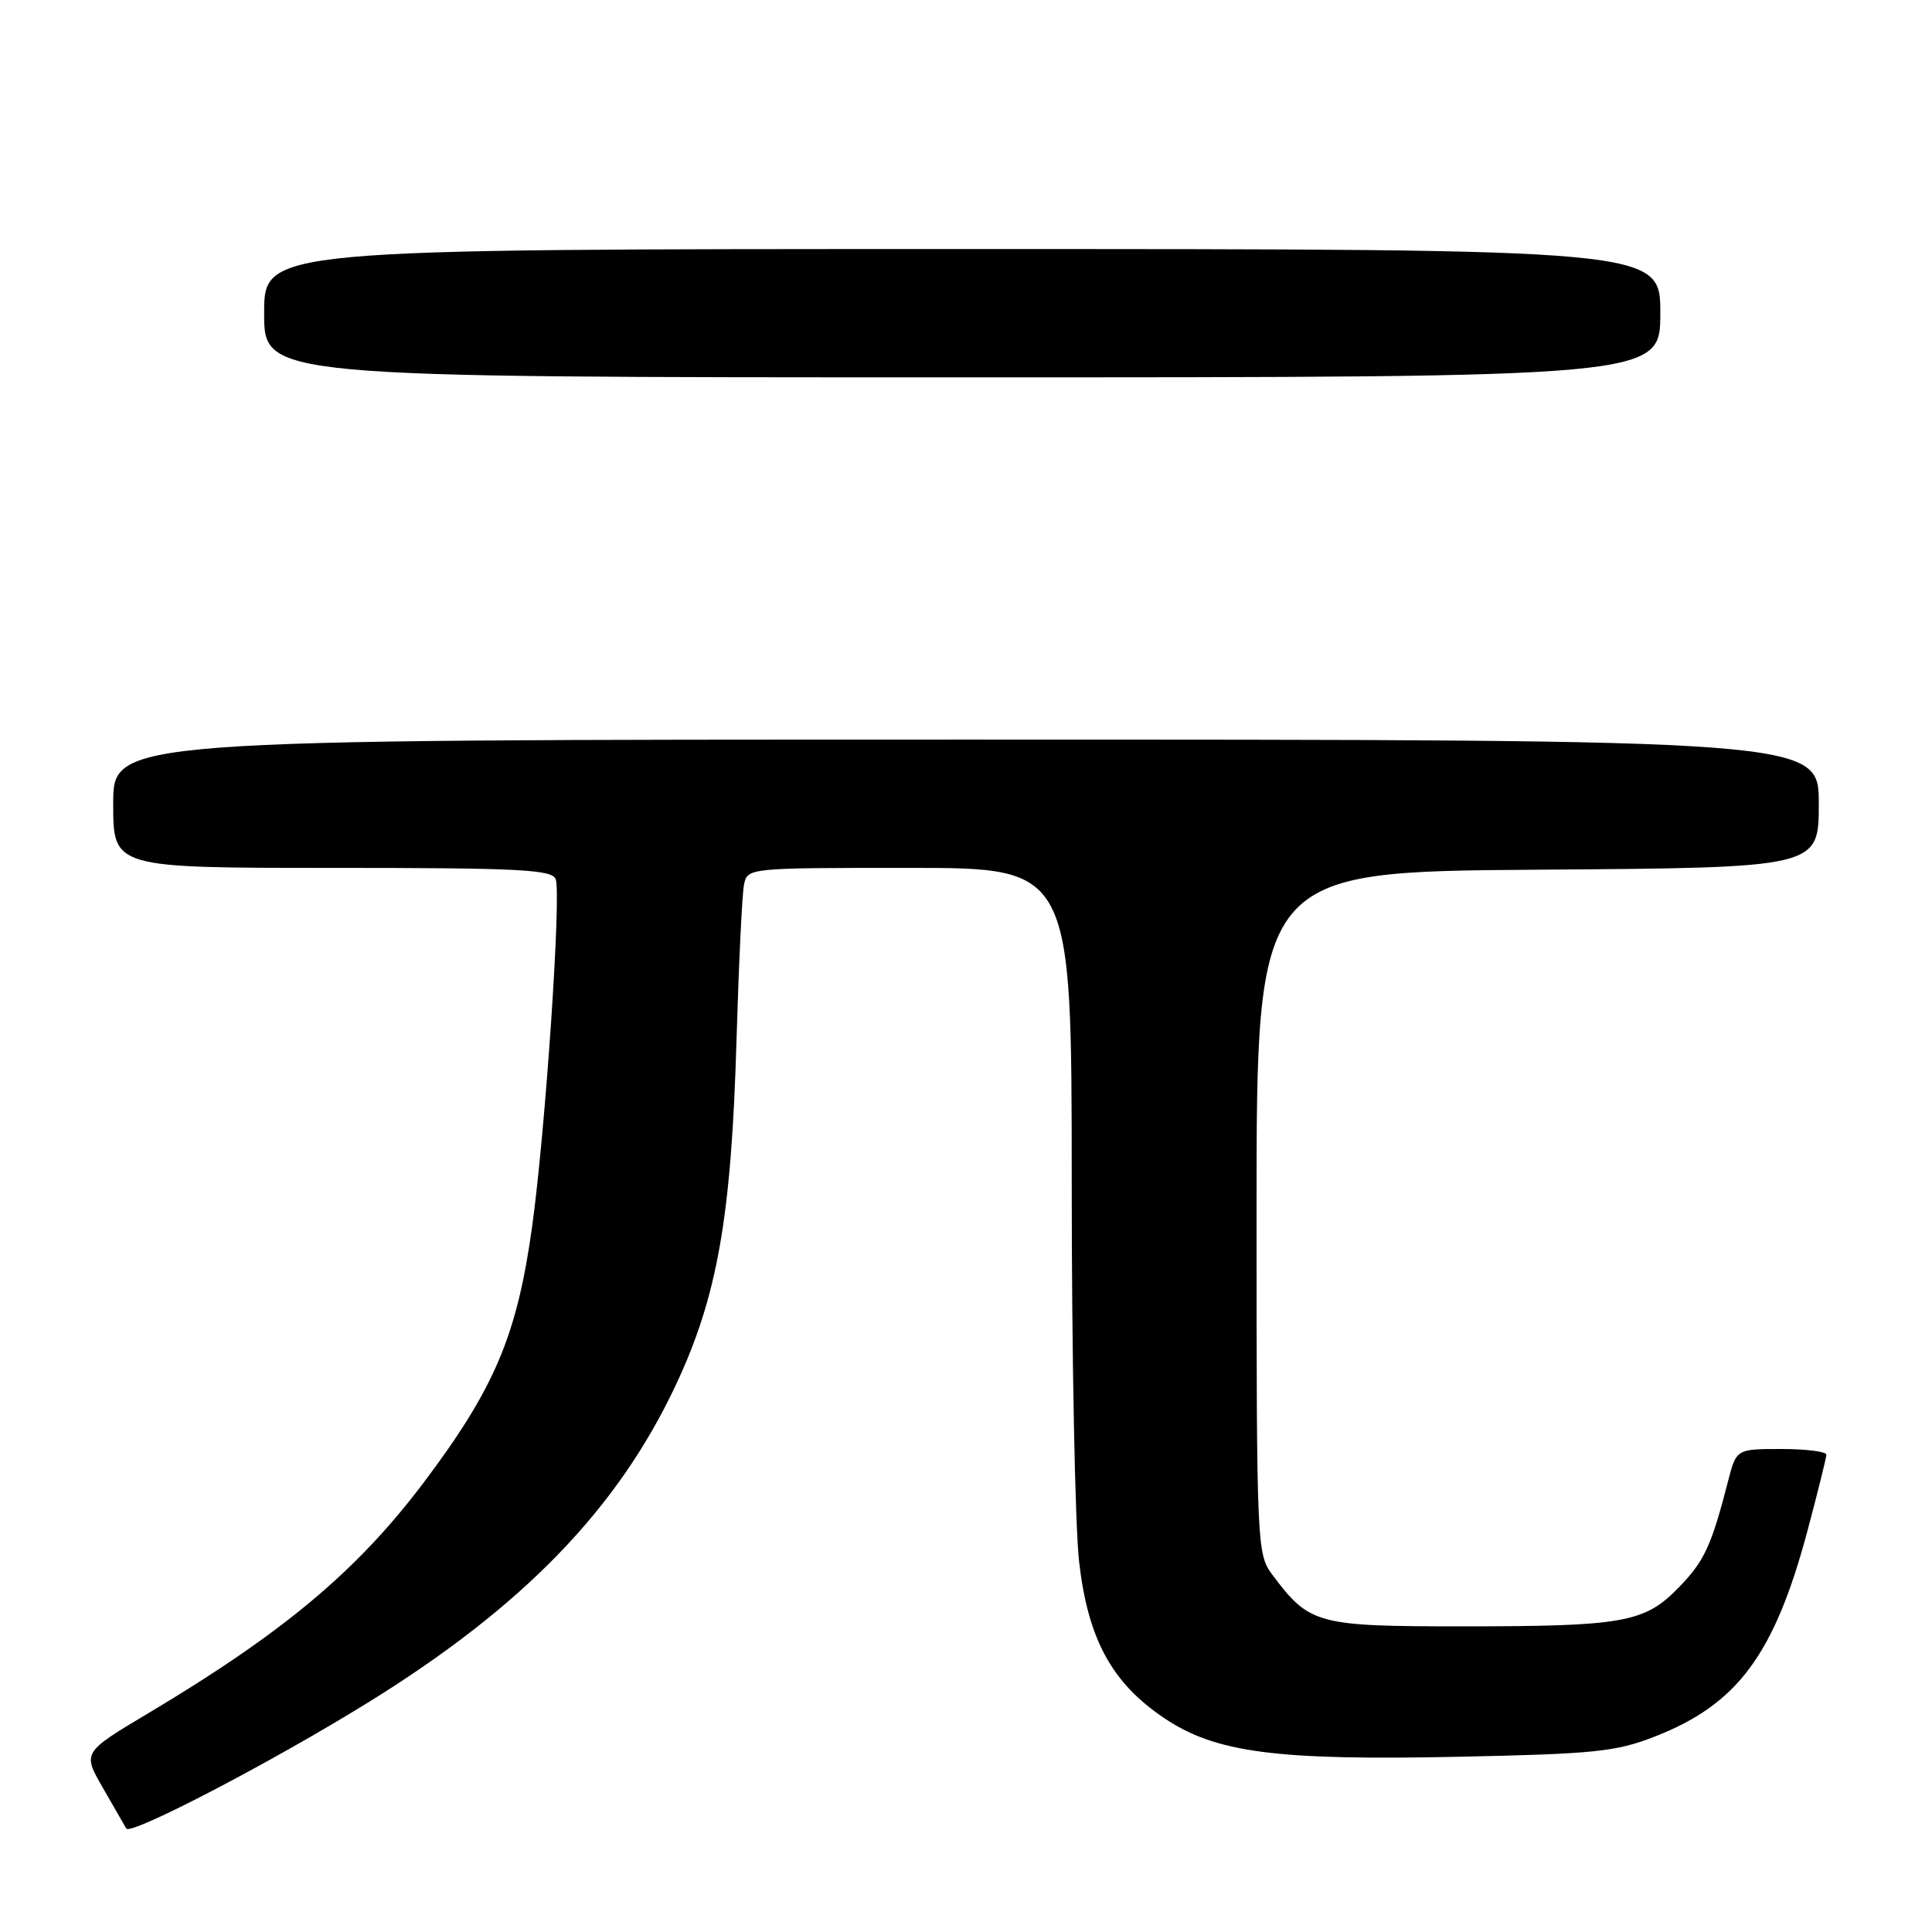 <?xml version="1.0" encoding="UTF-8" standalone="no"?>
<!DOCTYPE svg PUBLIC "-//W3C//DTD SVG 1.1//EN" "http://www.w3.org/Graphics/SVG/1.1/DTD/svg11.dtd" >
<svg xmlns="http://www.w3.org/2000/svg" xmlns:xlink="http://www.w3.org/1999/xlink" version="1.1" viewBox="0 0 256 256">
 <g >
 <path fill="currentColor"
d=" M 48.82 225.56 C 69.32 212.87 81.85 199.93 89.56 183.50 C 95.06 171.79 96.91 161.25 97.59 137.86 C 97.89 127.76 98.33 118.49 98.58 117.25 C 99.04 115.00 99.04 115.00 120.52 115.00 C 142.00 115.00 142.00 115.00 142.01 156.75 C 142.01 179.71 142.45 202.30 142.99 206.95 C 144.16 217.19 147.32 222.99 154.25 227.65 C 161.07 232.24 169.03 233.29 193.32 232.78 C 211.37 232.40 214.12 232.12 219.33 230.08 C 230.23 225.81 235.10 219.25 239.48 202.91 C 240.86 197.73 242.00 193.16 242.00 192.75 C 242.00 192.34 239.32 192.00 236.04 192.00 C 230.08 192.00 230.08 192.00 228.98 196.25 C 226.76 204.87 225.84 206.85 222.45 210.34 C 217.93 215.00 215.17 215.50 193.82 215.50 C 174.44 215.50 173.52 215.25 168.56 208.62 C 166.55 205.92 166.50 204.75 166.50 160.68 C 166.50 115.50 166.50 115.50 203.75 115.24 C 241.00 114.98 241.00 114.98 241.00 106.49 C 241.00 98.00 241.00 98.00 128.00 98.00 C 15.00 98.00 15.00 98.00 15.00 106.50 C 15.00 115.00 15.00 115.00 44.03 115.00 C 68.81 115.00 73.15 115.22 73.63 116.49 C 74.40 118.48 72.26 149.95 70.50 162.60 C 68.49 177.02 65.52 184.00 56.10 196.50 C 47.29 208.17 37.57 216.31 19.72 226.97 C 10.93 232.21 10.93 232.21 13.61 236.86 C 15.08 239.41 16.48 241.86 16.73 242.29 C 17.27 243.26 36.12 233.43 48.82 225.56 Z  M 220.00 41.50 C 220.00 33.00 220.00 33.00 127.50 33.00 C 35.00 33.00 35.00 33.00 35.00 41.50 C 35.00 50.00 35.00 50.00 127.50 50.00 C 220.00 50.00 220.00 50.00 220.00 41.50 Z "/>
</g>
</svg>